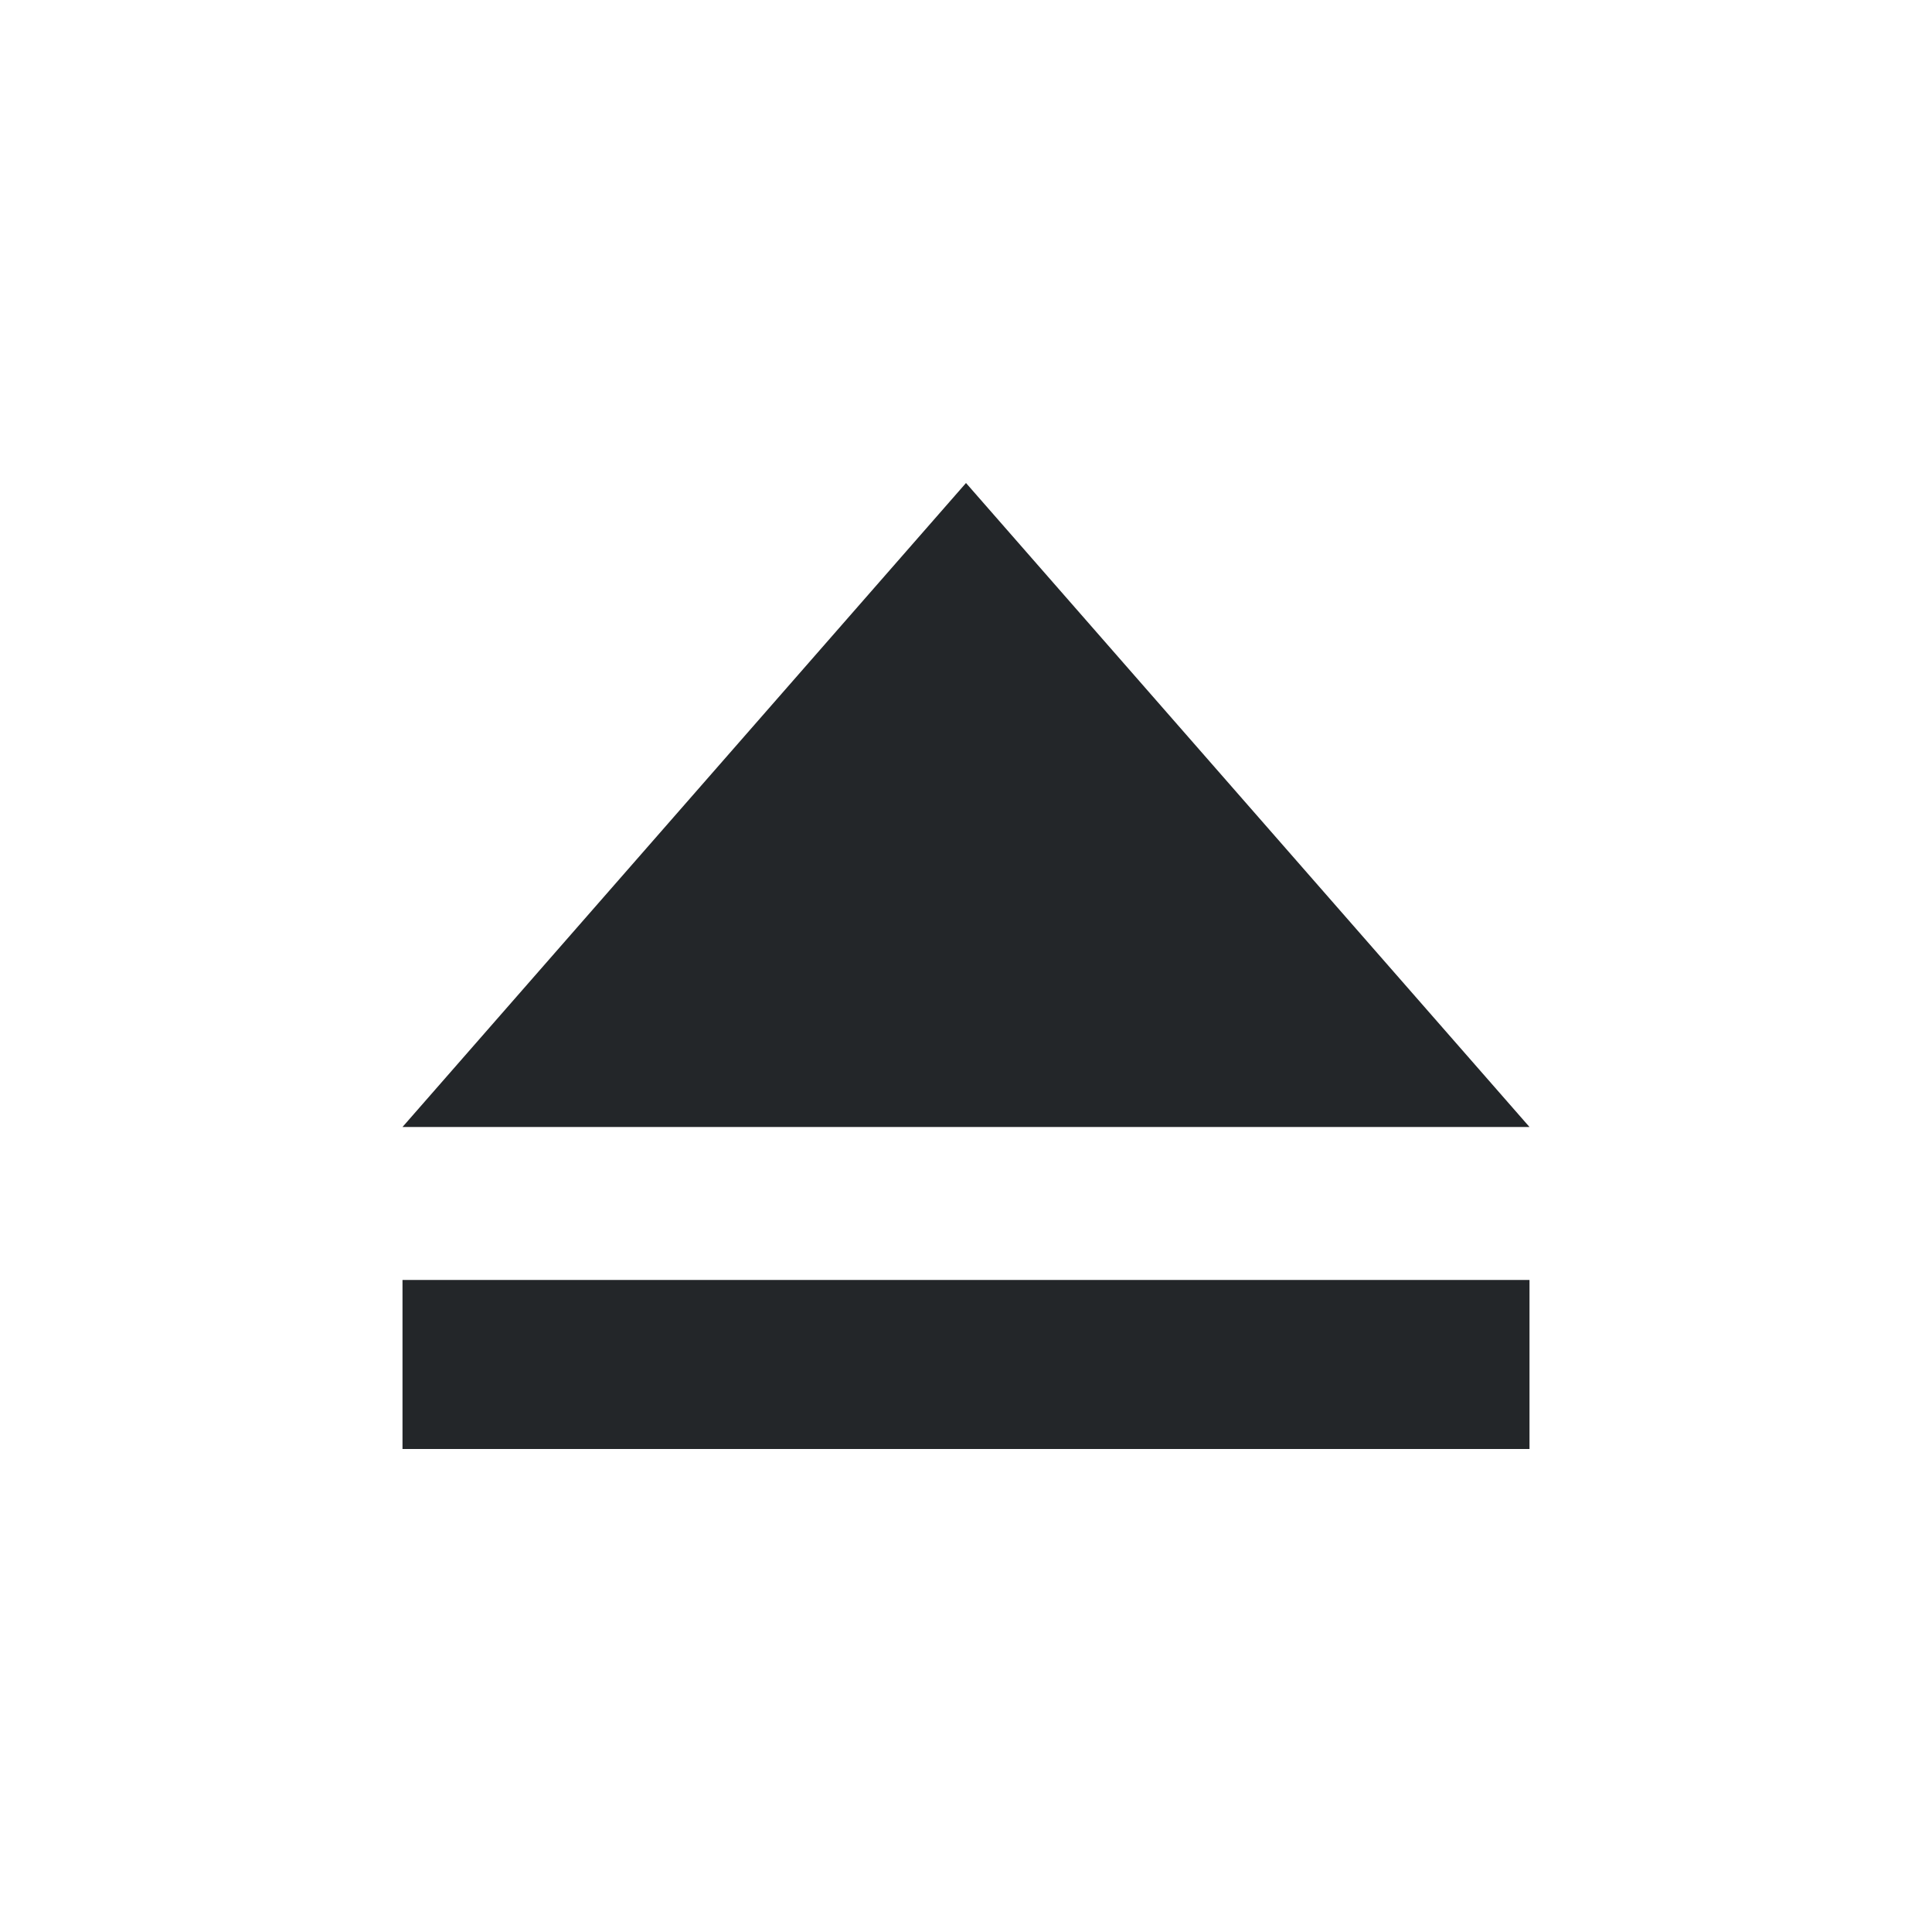 <svg xmlns="http://www.w3.org/2000/svg" viewBox="0 0 24 24">
  <defs id="defs3051">
    <style type="text/css" id="current-color-scheme">
      .ColorScheme-Text {
        color:#232629;
      }
      </style>
  </defs>
 <path style="fill:currentColor;fill-opacity:1;stroke:none" 
     d="M 12 6 L 5 14 L 19 14 L 12 6 z M 5 15.9 L 5 18 L 19 18 L 19 15.9 L 5 15.9 z "
     class="ColorScheme-Text"
     />
</svg>

